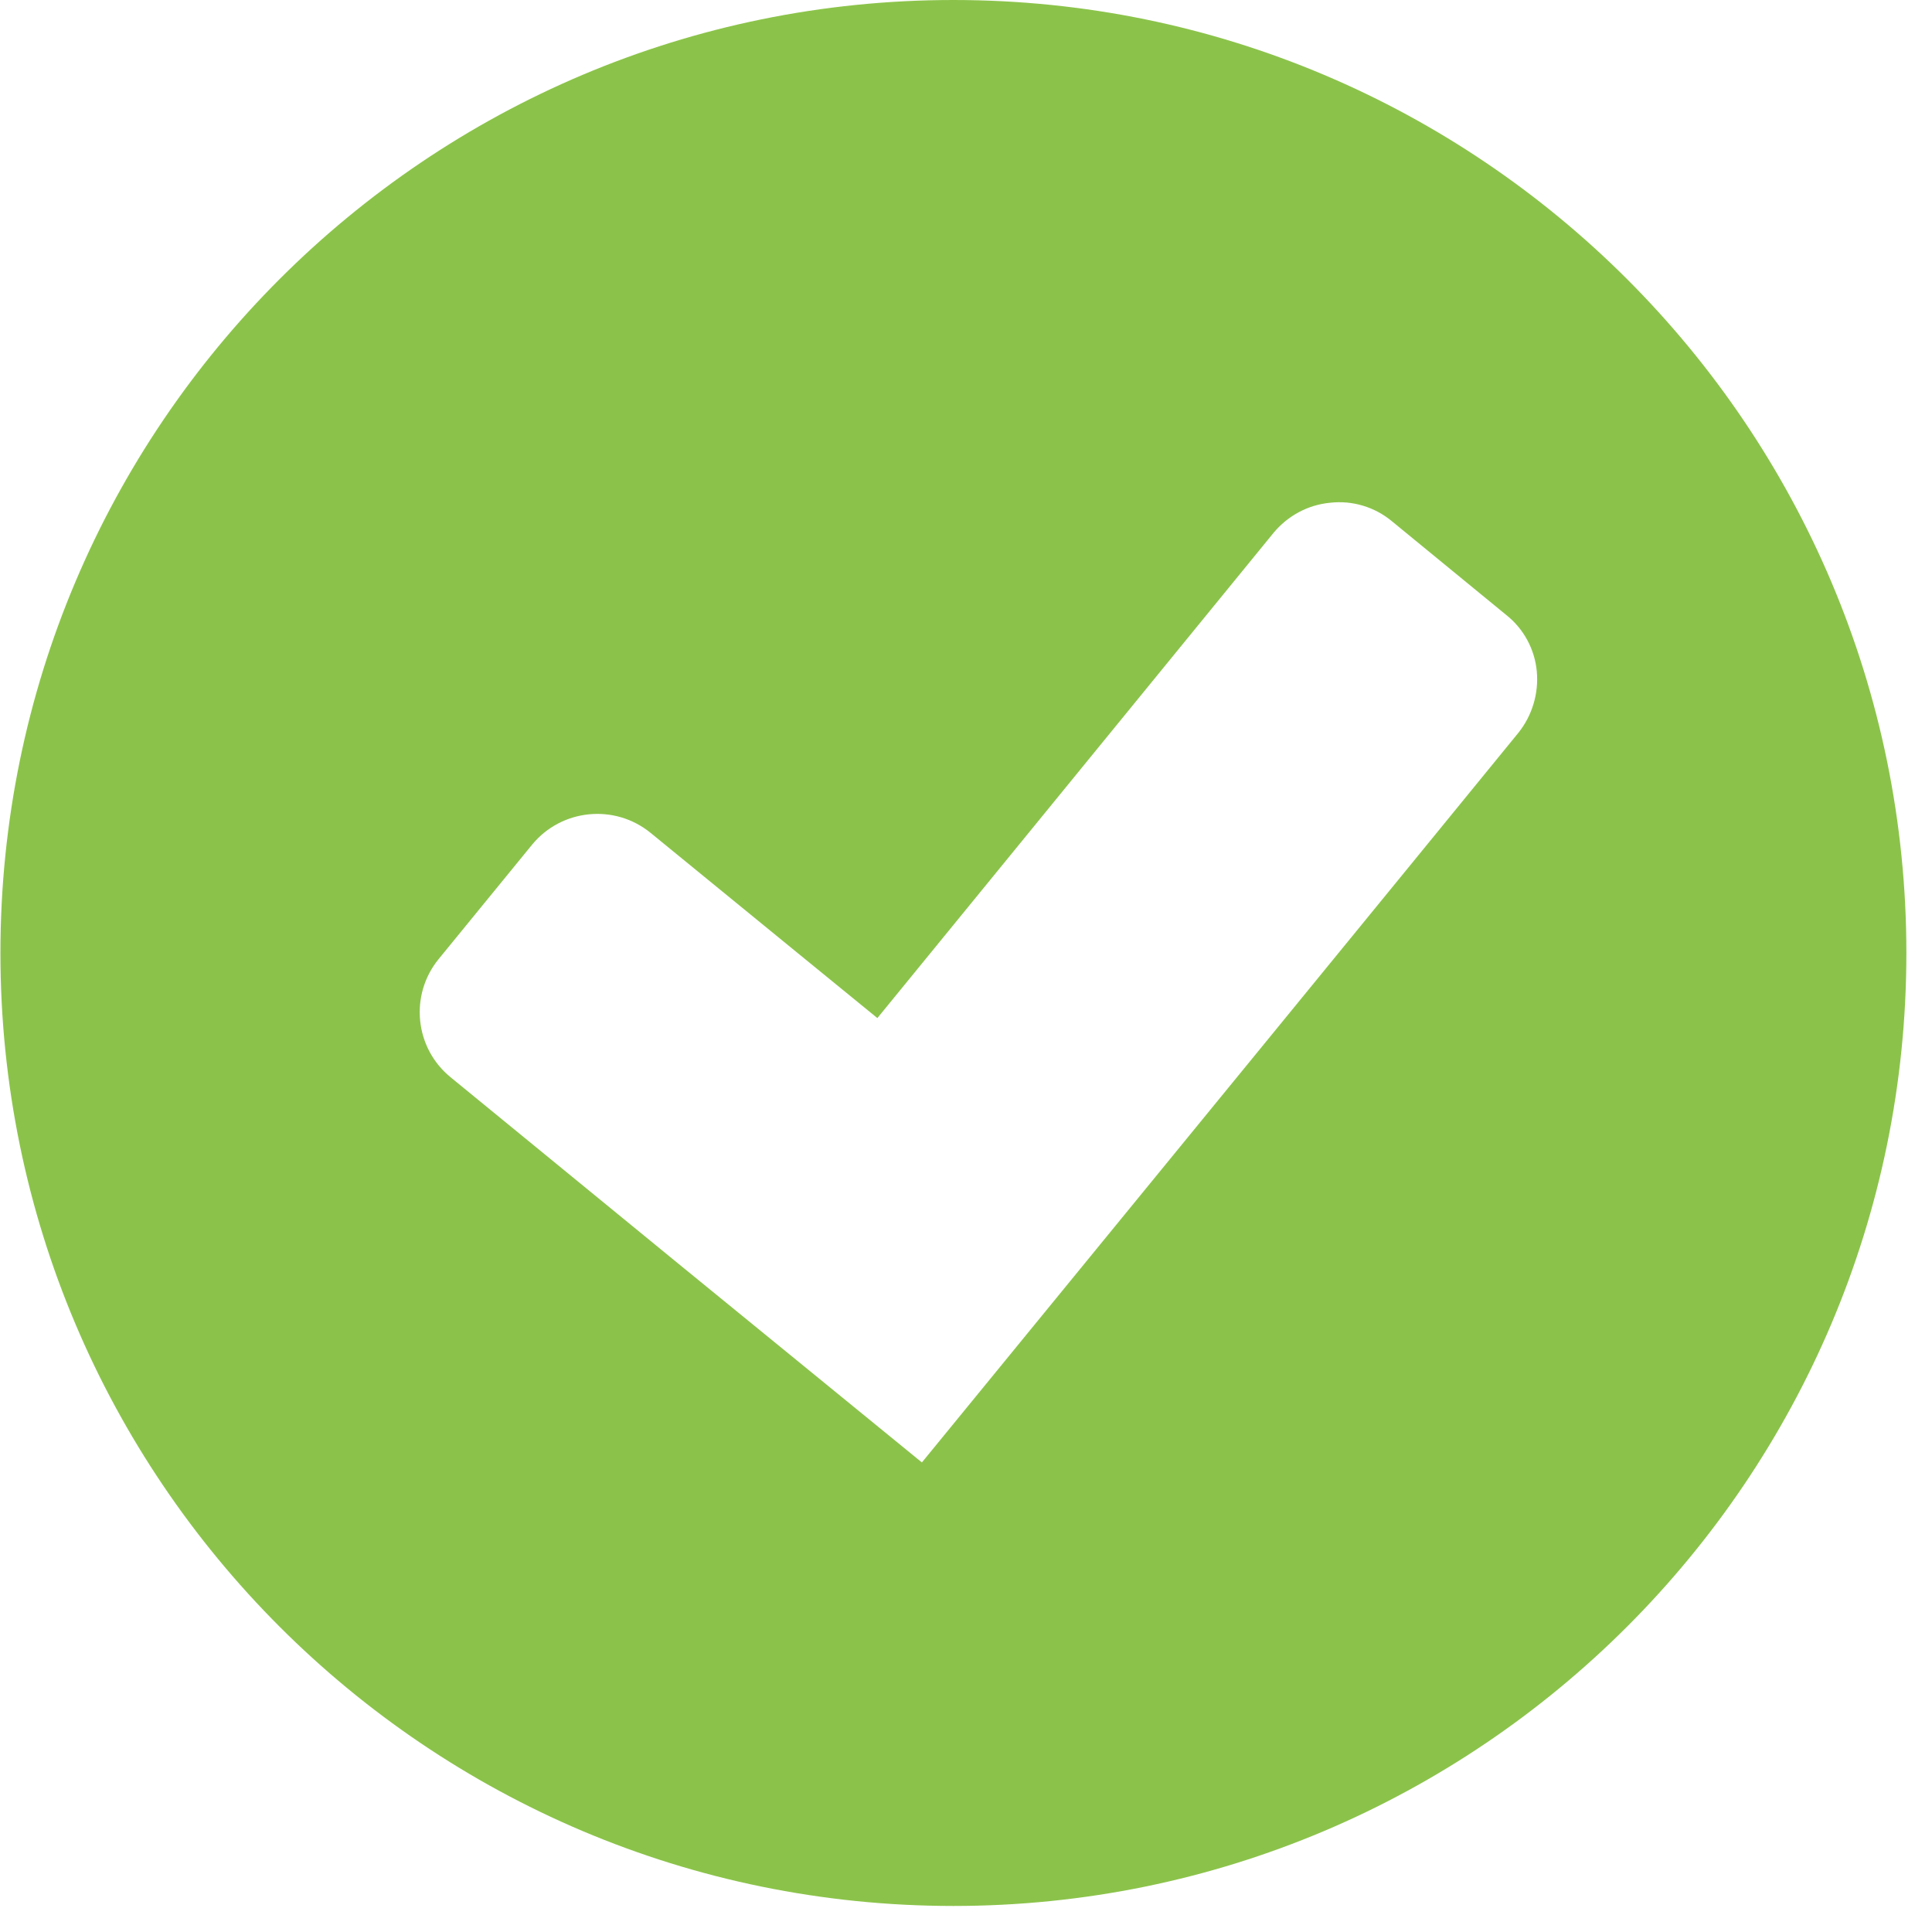 <?xml version="1.0" encoding="UTF-8" standalone="no"?>
<!DOCTYPE svg PUBLIC "-//W3C//DTD SVG 1.1//EN" "http://www.w3.org/Graphics/SVG/1.1/DTD/svg11.dtd">
<svg width="100%" height="100%" viewBox="0 0 46 46" version="1.1" xmlns="http://www.w3.org/2000/svg" xmlns:xlink="http://www.w3.org/1999/xlink" xml:space="preserve" style="fill-rule:evenodd;clip-rule:evenodd;stroke-linejoin:round;stroke-miterlimit:1.414;">
    <g transform="matrix(1,0,0,1,-2902.38,-1059.75)">
        <g transform="matrix(1,0,0,1,1.75,6.75)">
            <g transform="matrix(1,0,0,1,-1.75,-6.75)">
                <path d="M2925.08,1059.75C2937.6,1059.75 2947.77,1069.91 2947.77,1082.44C2947.77,1094.96 2937.6,1105.13 2925.08,1105.13C2912.55,1105.13 2902.39,1094.96 2902.39,1082.44C2902.39,1069.91 2912.55,1059.75 2925.08,1059.75ZM2923.27,1083.99C2923.27,1083.99 2929.87,1075.91 2932.7,1072.44C2933.04,1072.03 2933.52,1071.77 2934.05,1071.72C2934.58,1071.66 2935.11,1071.82 2935.52,1072.16C2936.36,1072.85 2937.4,1073.7 2938.24,1074.39C2938.66,1074.72 2938.92,1075.21 2938.97,1075.73C2939.02,1076.26 2938.86,1076.79 2938.53,1077.2C2935.7,1080.67 2929.09,1088.75 2929.09,1088.75L2924.33,1094.57L2918.51,1089.82C2918.51,1089.82 2915.16,1087.08 2913.11,1085.4C2912.25,1084.7 2912.13,1083.44 2912.82,1082.59C2913.51,1081.75 2914.36,1080.7 2915.05,1079.86C2915.75,1079.01 2917.01,1078.88 2917.87,1079.58C2919.91,1081.25 2923.27,1083.99 2923.27,1083.99Z" style="fill:rgb(139,195,74);"/>
            </g>
        </g>
    </g>
</svg>
